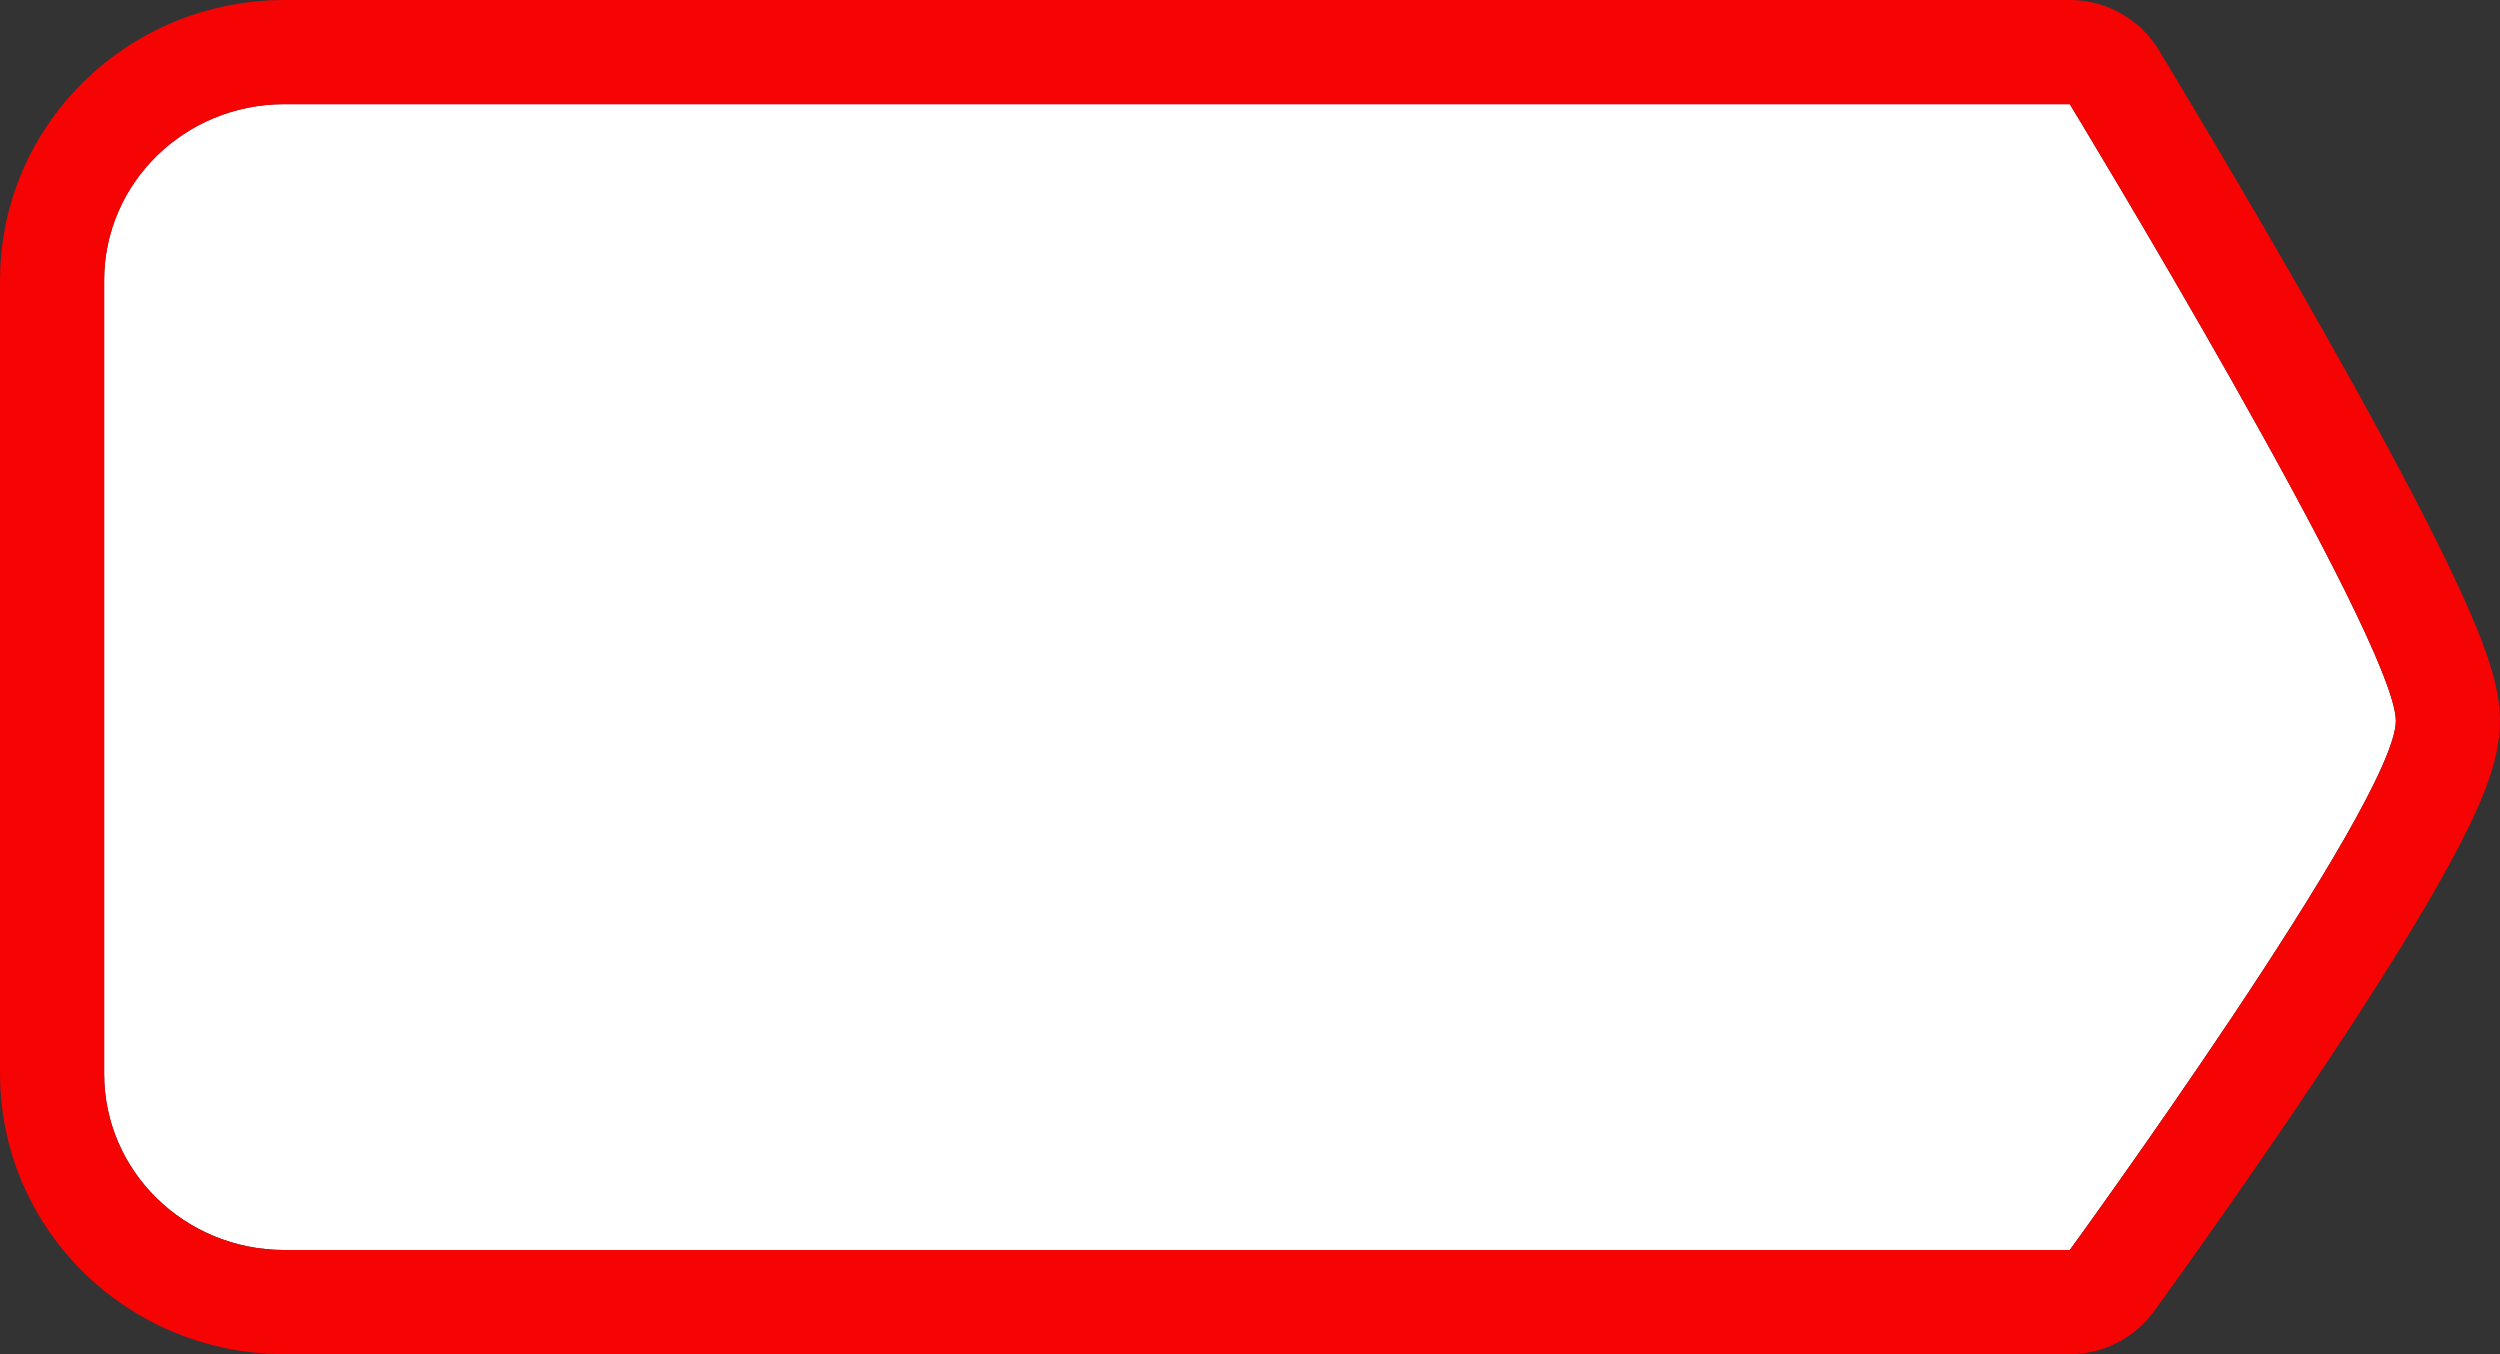 <svg xmlns="http://www.w3.org/2000/svg" width="24" height="13" viewBox="0 0 24 13" preserveAspectRatio="none"><rect x="0" y="0" width="24" height="13" fill="#333333" stroke="none"/><defs><clipPath id="a"><path fill="#fff" d="M412 1525v-13h24v13zm19.87-12h-17.14c-.96 0-1.73.76-1.73 1.69v7.62c0 .93.77 1.69 1.73 1.69h17.14s3.13-4.3 3.13-5.08c0-.77-3.13-5.92-3.13-5.92z"/></clipPath></defs><path fill="#fff" d="M19.87 1H2.73C1.77 1 1 1.76 1 2.69v7.62c0 .93.77 1.69 1.73 1.69h17.14S23 7.7 23 6.92C23 6.15 19.87 1 19.87 1z"/><path fill="none" stroke="#f60304" stroke-linecap="round" stroke-linejoin="round" stroke-miterlimit="50" stroke-width="2" d="M431.87 1513h-17.14c-.96 0-1.73.76-1.73 1.69v7.62c0 .93.77 1.69 1.73 1.69h17.14s3.13-4.3 3.13-5.08c0-.77-3.13-5.92-3.13-5.92z" clip-path="url(&quot;#a&quot;)" transform="translate(-412 -1512)"/></svg>
